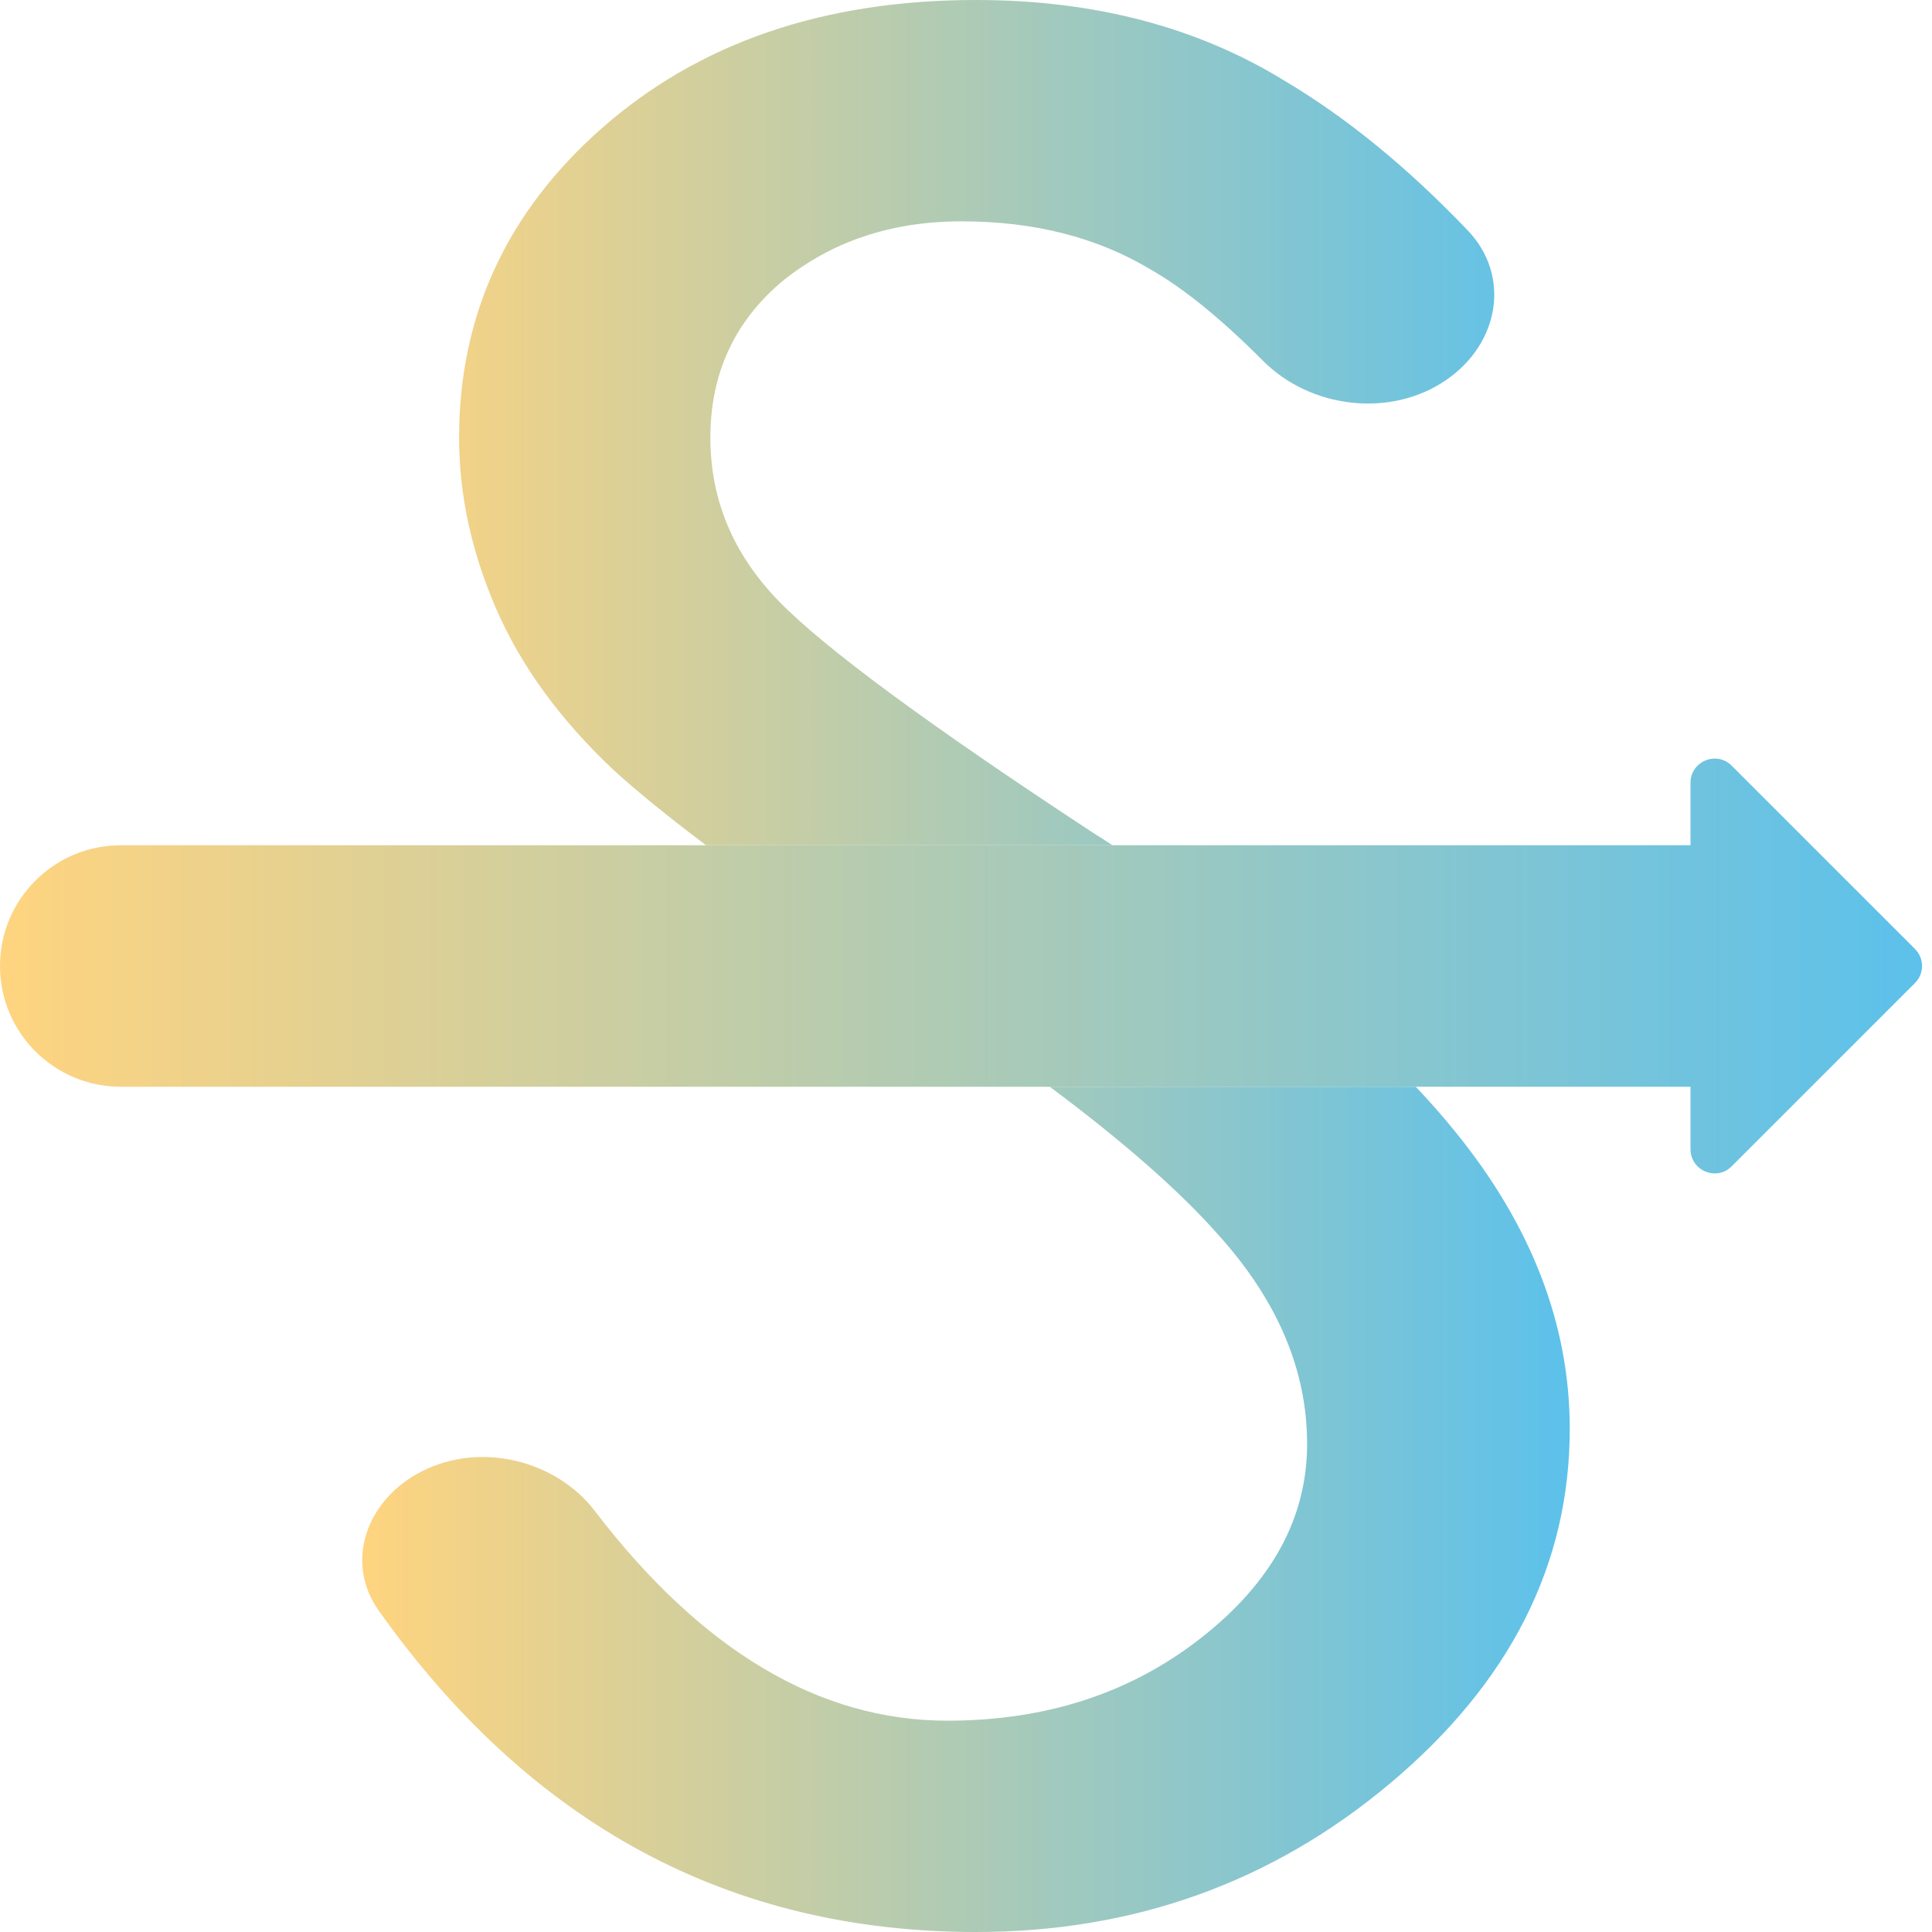 <svg xmlns="http://www.w3.org/2000/svg" xmlns:xlink="http://www.w3.org/1999/xlink" width="16" height="16" viewBox="0 0 16 16" fill="none">
<path d="M15.859 8.141L14.341 9.659C14.215 9.785 14 9.695 14 9.517L14 9L1 9C0.448 9 0 8.552 0 8C0 7.448 0.448 7 1 7L14 7L14 6.483C14 6.305 14.215 6.215 14.341 6.341L15.859 7.859C15.937 7.937 15.937 8.063 15.859 8.141Z"  style="mix-blend-mode:normal" fill="url(#linear_fill_UyrsH293YXWLZrhhNpXTX)" >
</path>
<path d="M10.462 2.99C10.85 3.38 11.514 3.466 11.978 3.146C12.418 2.843 12.514 2.284 12.155 1.908C11.656 1.386 11.15 0.972 10.635 0.667C9.91 0.222 9.059 0 8.082 0C6.821 0 5.788 0.354 4.984 1.062C4.196 1.757 3.802 2.611 3.802 3.625C3.802 4.097 3.904 4.569 4.109 5.042C4.314 5.514 4.637 5.958 5.079 6.375C5.27 6.549 5.526 6.758 5.847 7L9.213 7C9.16 6.965 9.106 6.931 9.051 6.896C7.696 6.007 6.829 5.368 6.45 4.979C6.072 4.59 5.883 4.139 5.883 3.625C5.883 3.097 6.08 2.667 6.474 2.333C6.884 2 7.38 1.833 7.963 1.833C8.563 1.833 9.083 1.965 9.524 2.229C9.8 2.385 10.112 2.639 10.462 2.99ZM11.725 9C11.844 9.126 11.954 9.251 12.054 9.375C12.685 10.153 13 10.972 13 11.833C13 12.958 12.503 13.938 11.51 14.771C10.533 15.59 9.39 16 8.082 16C6.044 16 4.396 15.113 3.136 13.338C2.852 12.938 3.031 12.419 3.495 12.184C3.987 11.935 4.609 12.098 4.925 12.512C5.812 13.671 6.785 14.25 7.845 14.25C8.665 14.25 9.366 14.021 9.95 13.562C10.533 13.104 10.825 12.569 10.825 11.958C10.825 11.347 10.58 10.771 10.092 10.229C9.775 9.869 9.309 9.459 8.694 9L11.725 9Z" fill-rule="evenodd" style="mix-blend-mode:normal" fill="url(#linear_fill_Gq5usp0xTaNx9JwOdYhET)" >
</path>
<defs>
<linearGradient id="linear_fill_UyrsH293YXWLZrhhNpXTX" x1="0" y1="8.002" x2="15.92" y2="8.002" gradientUnits="userSpaceOnUse">
<stop offset="0" stop-color="#FFD47F"  />
<stop offset="1" stop-color="#5CC1EB"  />
</linearGradient>
<linearGradient id="linear_fill_Gq5usp0xTaNx9JwOdYhET" x1="3" y1="8" x2="13" y2="8" gradientUnits="userSpaceOnUse">
<stop offset="0" stop-color="#FFD47F"  />
<stop offset="1" stop-color="#5CC1EB"  />
</linearGradient>
</defs>
</svg>
